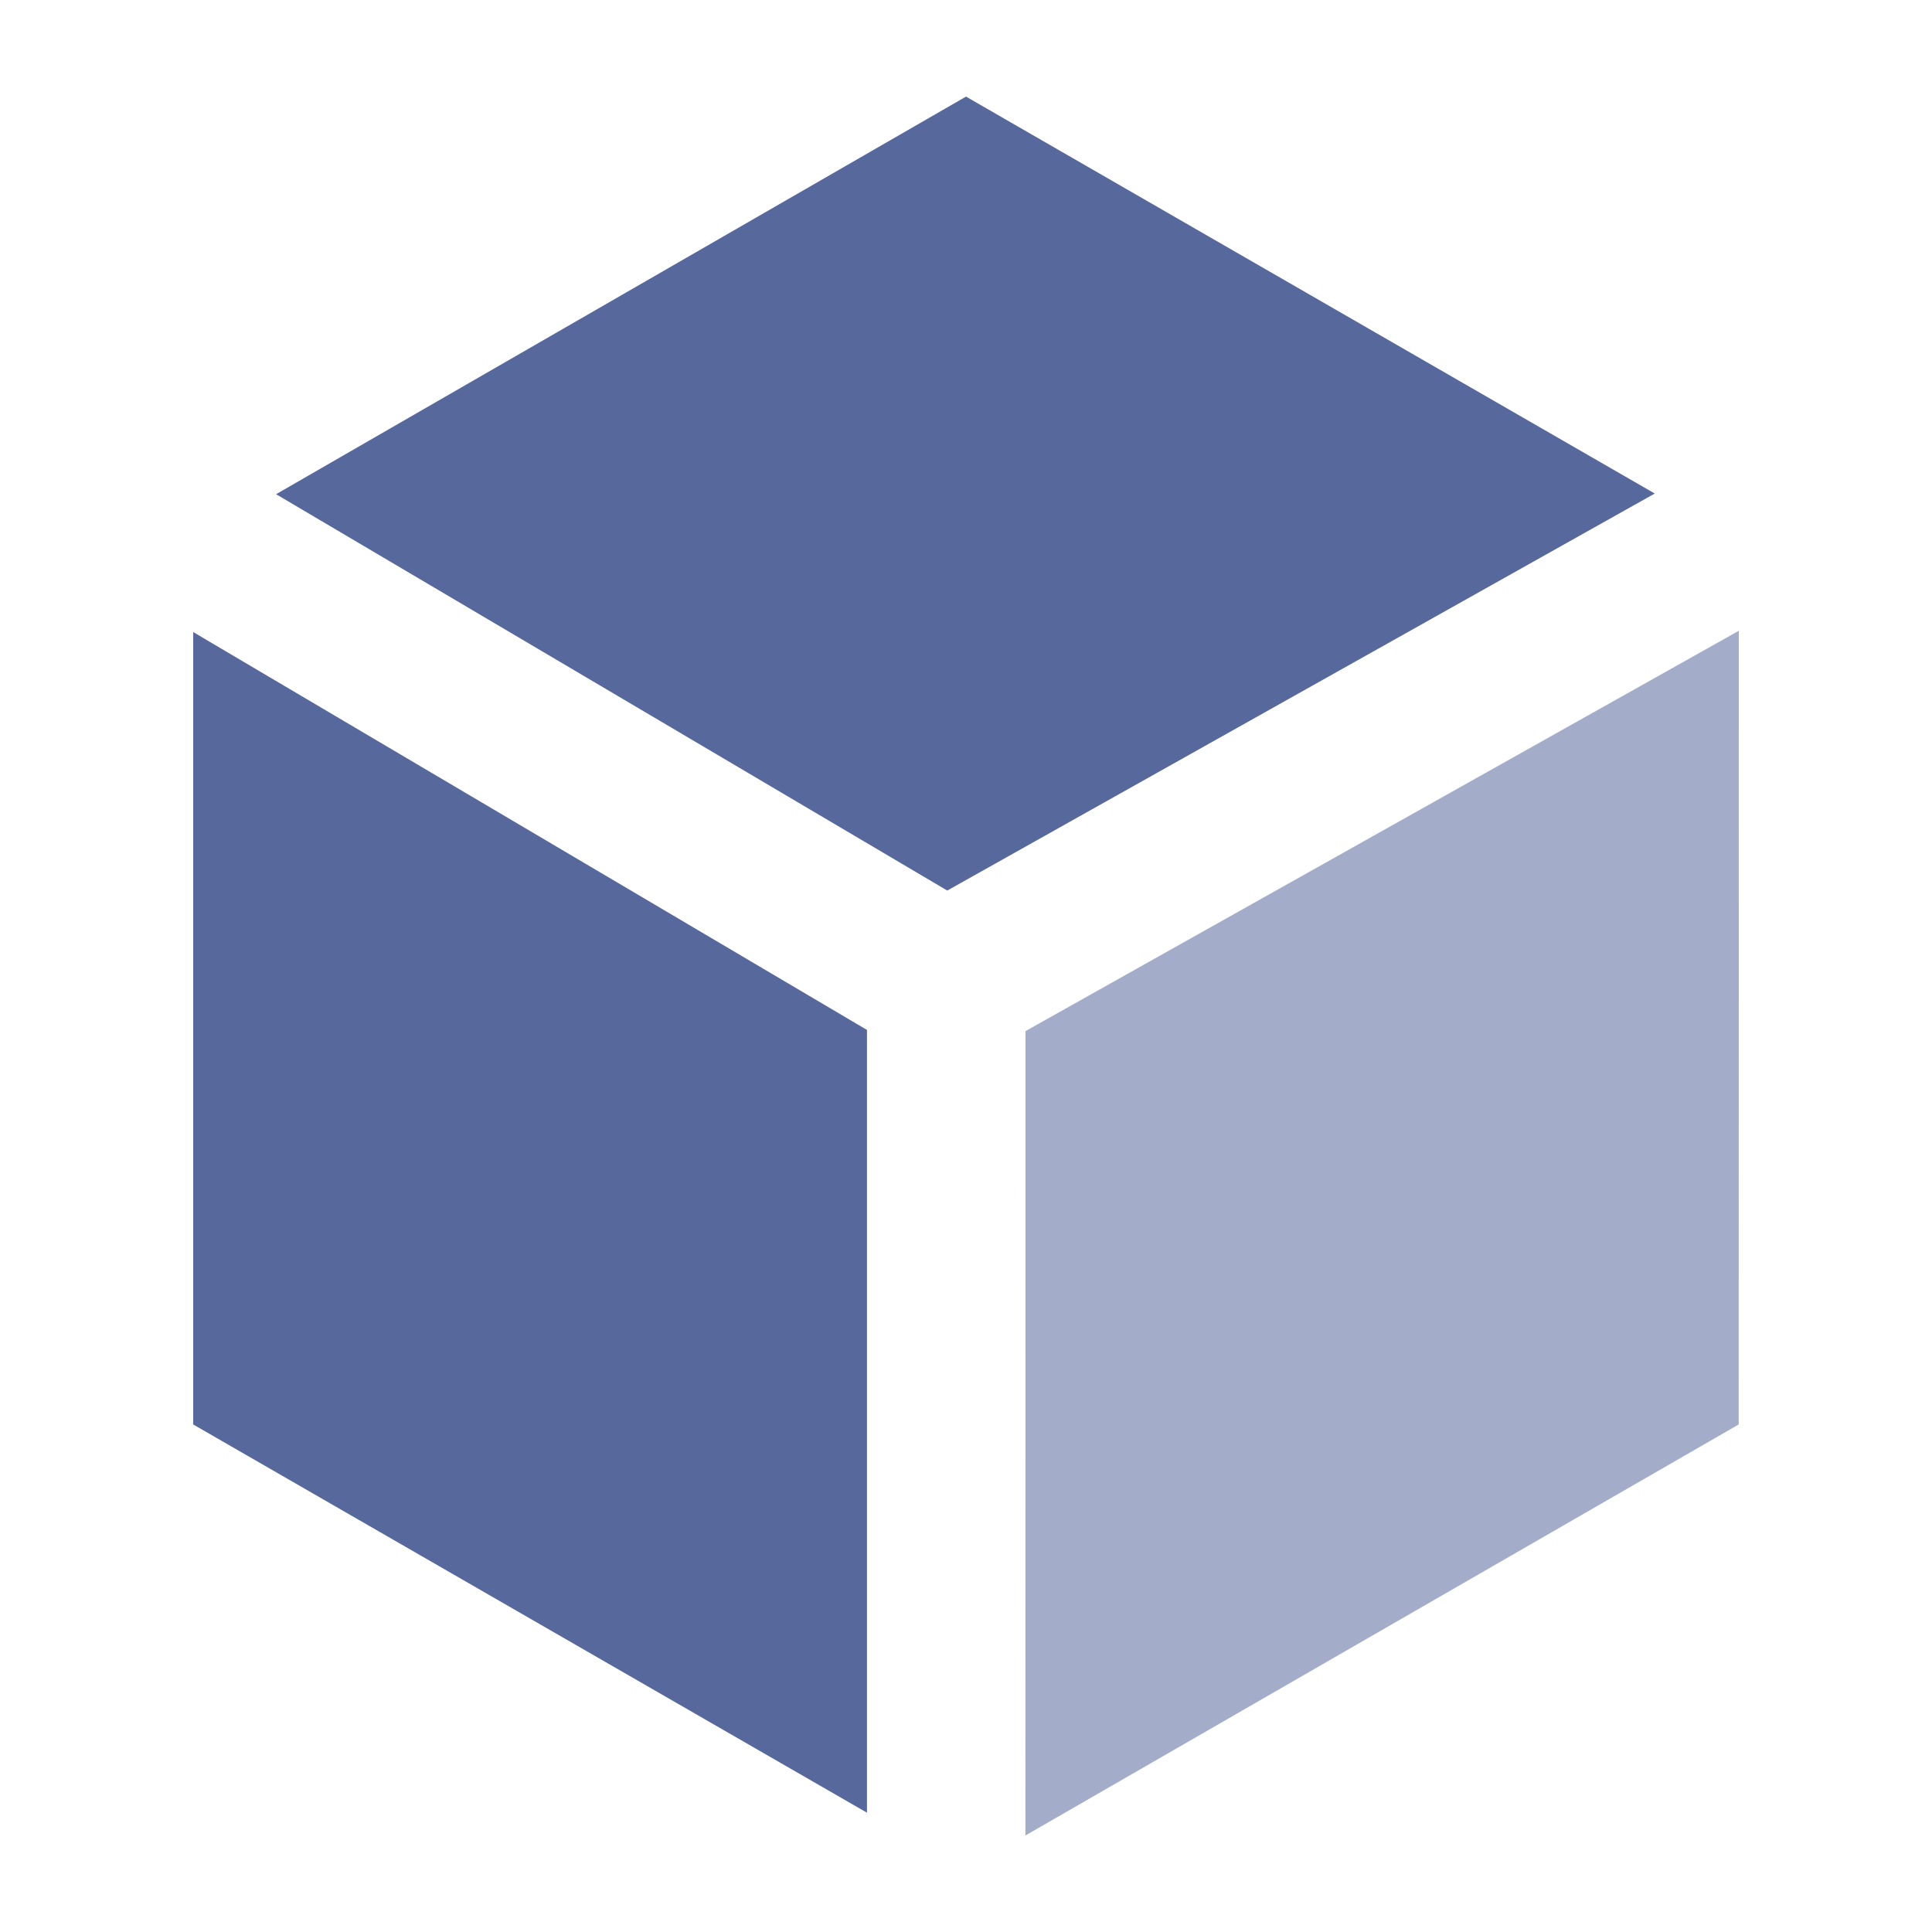 <?xml version="1.0" encoding="UTF-8"?>
<svg width="20px" height="20px" viewBox="0 0 20 20" version="1.1" xmlns="http://www.w3.org/2000/svg" xmlns:xlink="http://www.w3.org/1999/xlink">
    <title>data-bulider-second-menu</title>
    <g id="data-bulider-second-menu" stroke="none" stroke-width="1" fill="none" fill-rule="evenodd">
        <g id="编组-3" fill="#000000" opacity="0">
            <rect id="矩形" x="0" y="0" width="20" height="20"></rect>
        </g>
        <g id="路径" transform="translate(2, 1)" fill="#57689C">
            <polygon points="7.806 8.219 0.858 4.116 8 0 15.13 4.109"></polygon>
            <polygon opacity="0.55" points="8.615 18.001 8.616 9.674 16 5.53 15.999 13.746"></polygon>
            <polygon points="6.975 17.765 0 13.746 3.0375702e-13 5.543 6.975 9.662"></polygon>
        </g>
    </g>
</svg>